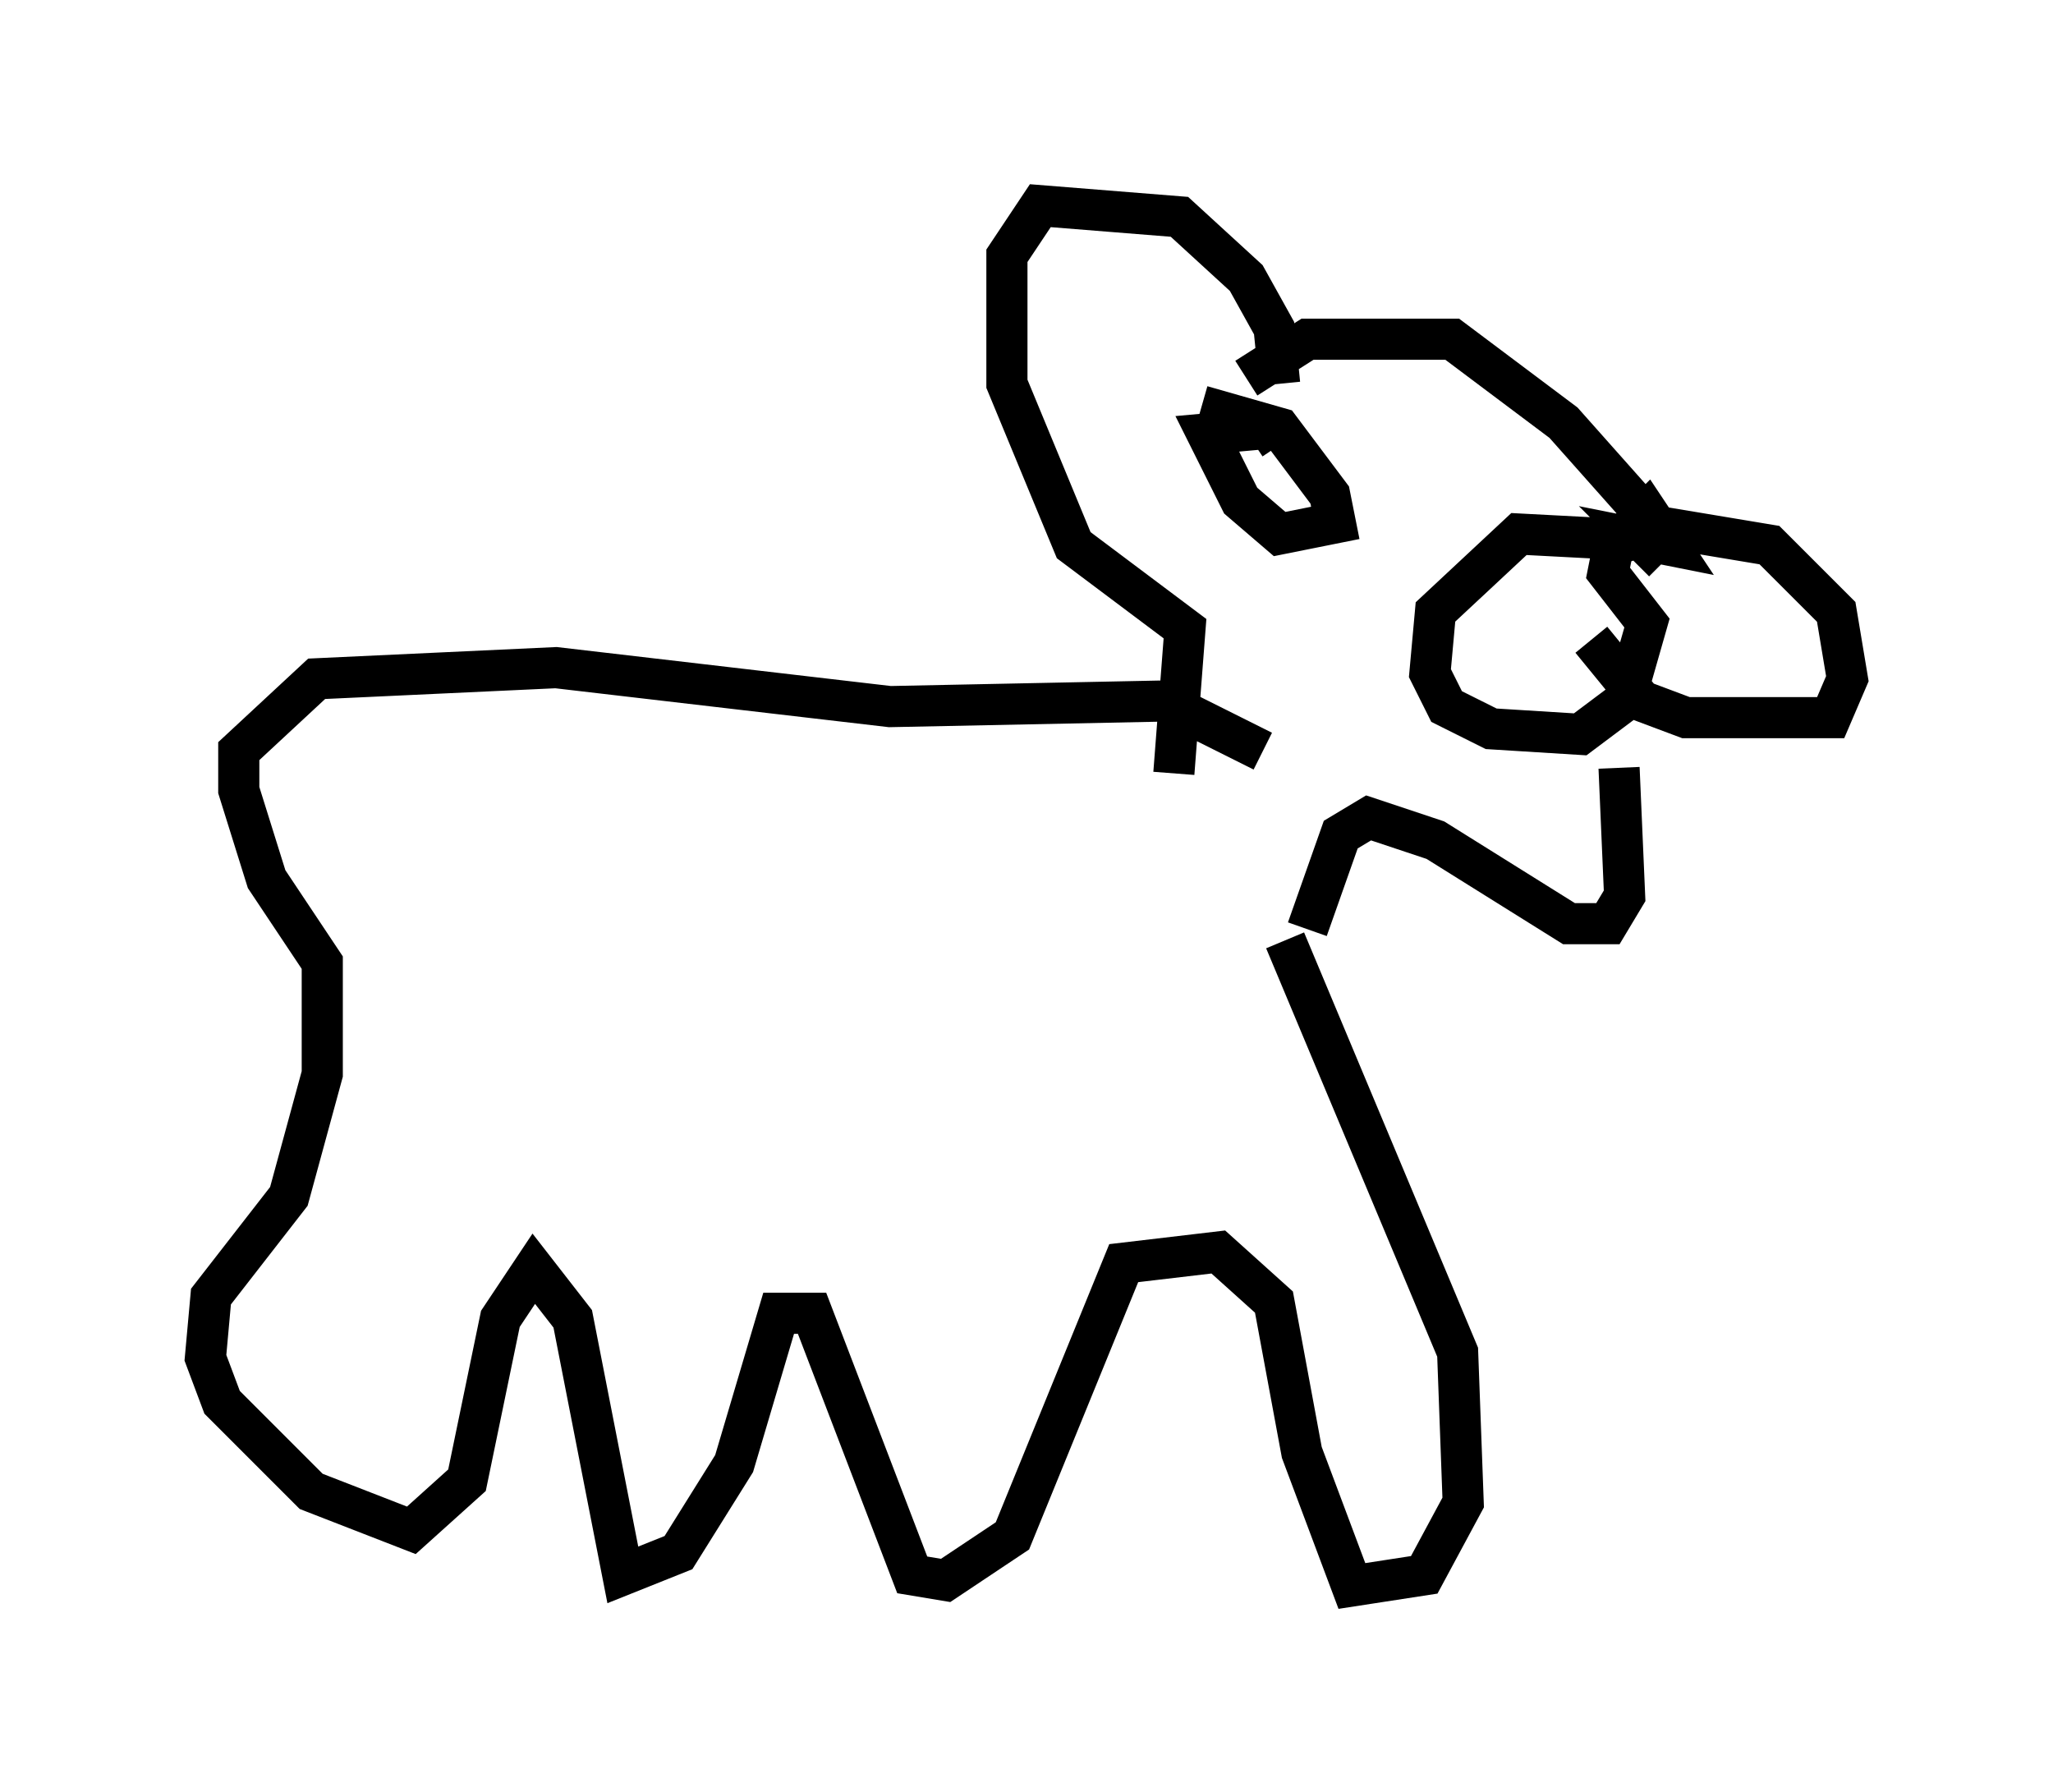 <?xml version="1.0" encoding="utf-8" ?>
<svg baseProfile="full" height="43.559" version="1.1" width="49.918" xmlns="http://www.w3.org/2000/svg" xmlns:ev="http://www.w3.org/2001/xml-events" xmlns:xlink="http://www.w3.org/1999/xlink"><defs /><rect fill="white" height="43.559" width="49.918" x="0" y="0" /><path d="M30.169, 9.871 m0.135, -0.677 l1.488, -0.947 3.518, 0.0 l2.706, 2.03 2.165, 2.436 l-0.677, 0.406 -2.571, -0.135 l-2.03, 1.894 -0.135, 1.488 l0.406, 0.812 1.083, 0.541 l2.165, 0.135 1.083, -0.812 l0.541, -1.894 -0.947, -1.218 l0.135, -0.677 1.353, -0.406 l2.436, 0.406 1.624, 1.624 l0.271, 1.624 -0.406, 0.947 l-3.518, 0.0 -1.083, -0.406 l-1.218, -1.488 m0.406, -2.165 l0.947, -0.947 0.541, 0.812 l-0.677, -0.135 0.541, 0.541 m-11.231, -3.789 l1.894, 0.541 1.218, 1.624 l0.135, 0.677 -1.353, 0.271 l-0.947, -0.812 -0.812, -1.624 l1.488, -0.135 0.271, 0.406 m0.0, -1.488 l-0.135, -1.353 -0.677, -1.218 l-1.624, -1.488 -3.383, -0.271 l-0.812, 1.218 0.0, 3.112 l1.624, 3.924 2.706, 2.03 l-0.271, 3.518 m10.825, -0.135 l0.135, 3.112 -0.406, 0.677 l-0.947, 0.0 -3.248, -2.03 l-1.624, -0.541 -0.677, 0.406 l-0.812, 2.3 m-0.541, 0.271 l4.195, 10.013 0.135, 3.654 l-0.947, 1.759 -1.759, 0.271 l-1.218, -3.248 -0.677, -3.654 l-1.353, -1.218 -2.3, 0.271 l-2.706, 6.631 -1.624, 1.083 l-0.812, -0.135 -2.436, -6.36 l-0.812, 0.0 -1.083, 3.654 l-1.353, 2.165 -1.353, 0.541 l-1.218, -6.225 -0.947, -1.218 l-0.812, 1.218 -0.812, 3.924 l-1.353, 1.218 -2.436, -0.947 l-2.165, -2.165 -0.406, -1.083 l0.135, -1.488 1.894, -2.436 l0.812, -2.977 0.0, -2.706 l-1.353, -2.03 -0.677, -2.165 l0.0, -0.947 1.894, -1.759 l5.819, -0.271 8.119, 0.947 l6.631, -0.135 2.436, 1.218 " fill="none" stroke="black" stroke-width="1" /></svg>